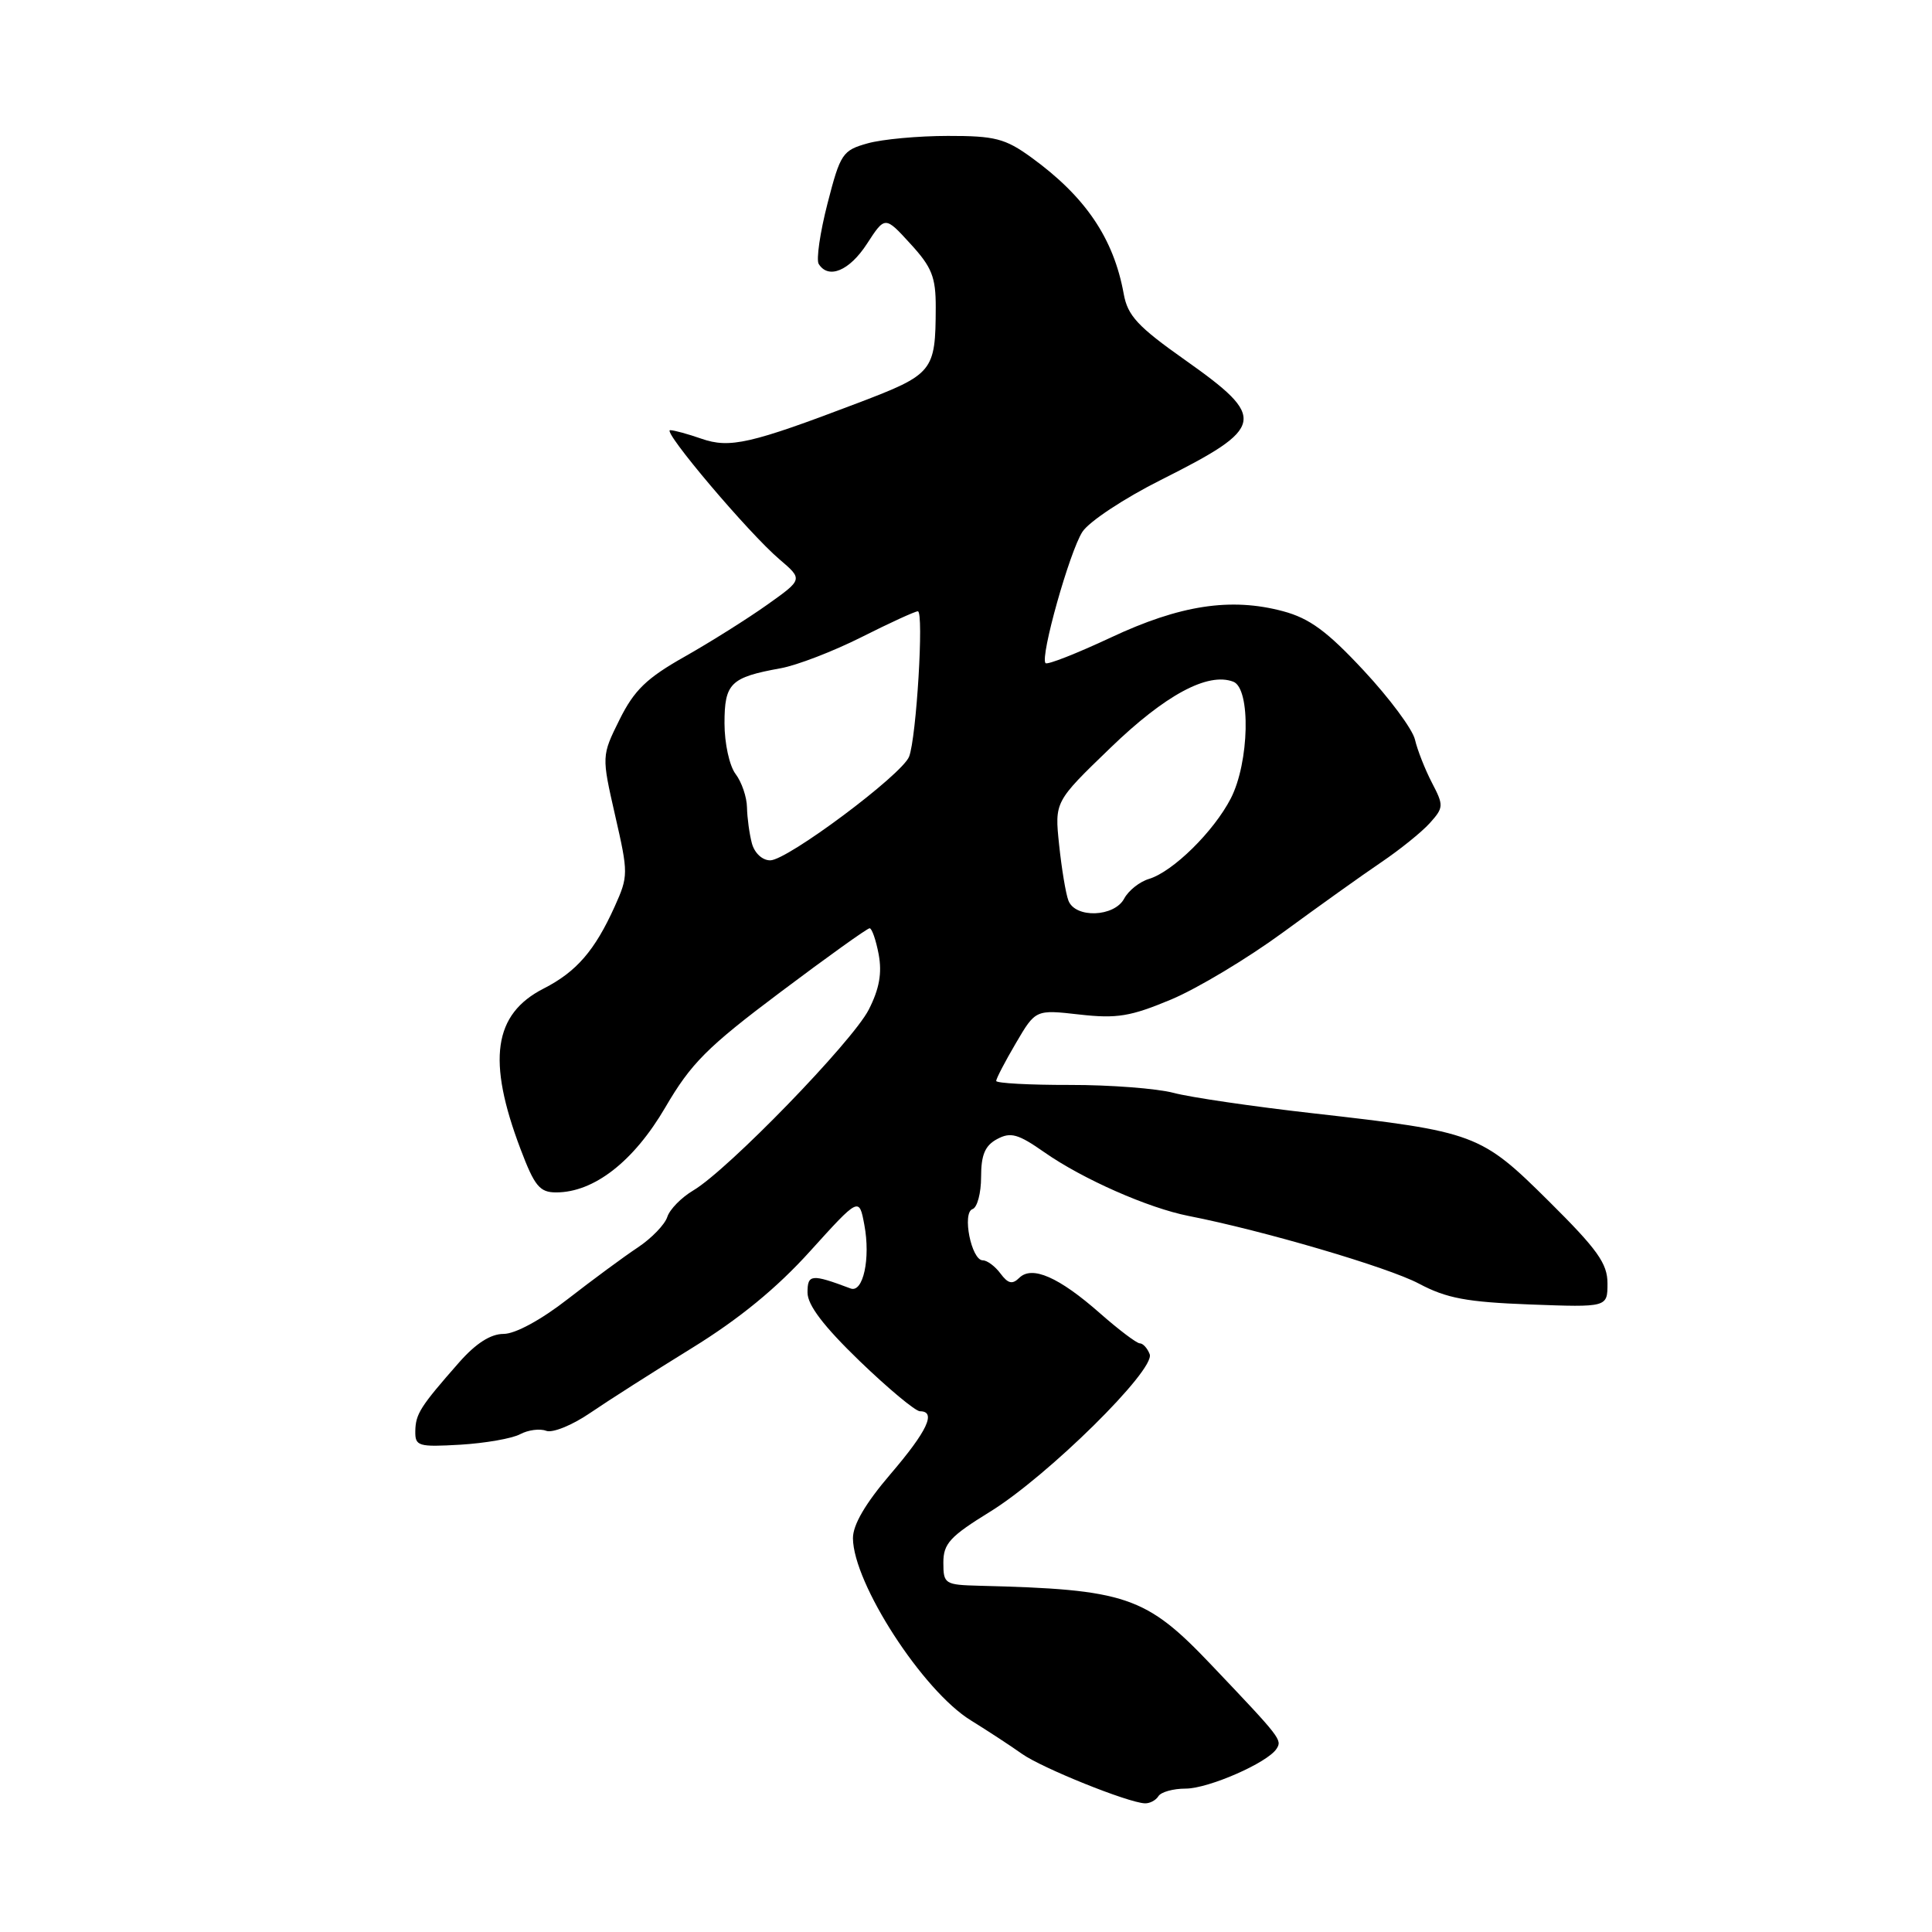 <?xml version="1.0" encoding="UTF-8" standalone="no"?>
<!DOCTYPE svg PUBLIC "-//W3C//DTD SVG 1.1//EN" "http://www.w3.org/Graphics/SVG/1.1/DTD/svg11.dtd" >
<svg xmlns="http://www.w3.org/2000/svg" xmlns:xlink="http://www.w3.org/1999/xlink" version="1.1" viewBox="0 0 256 256">
 <g >
 <path fill="currentColor"
d=" M 153.50 238.00 C 153.84 237.45 155.46 237.00 157.10 237.00 C 160.13 237.00 167.97 233.57 169.15 231.72 C 169.91 230.54 169.73 230.31 160.48 220.58 C 151.84 211.49 149.22 210.60 129.75 210.12 C 125.19 210.00 125.00 209.88 125.00 207.06 C 125.00 204.54 125.87 203.59 131.19 200.31 C 138.80 195.62 153.13 181.49 152.34 179.44 C 152.04 178.65 151.45 178.00 151.03 178.00 C 150.62 178.00 148.25 176.21 145.76 174.02 C 140.30 169.21 136.75 167.66 135.06 169.32 C 134.14 170.23 133.57 170.09 132.57 168.75 C 131.86 167.79 130.80 167.00 130.22 167.00 C 128.71 167.00 127.45 160.68 128.87 160.21 C 129.49 160.00 130.00 158.09 130.00 155.95 C 130.00 153.02 130.52 151.79 132.13 150.93 C 133.92 149.97 134.91 150.25 138.38 152.68 C 143.45 156.23 152.15 160.07 157.50 161.12 C 167.36 163.05 183.90 167.91 188.00 170.08 C 191.69 172.04 194.35 172.53 202.75 172.85 C 213.00 173.23 213.00 173.23 213.00 170.05 C 213.00 167.42 211.67 165.56 205.25 159.19 C 196.20 150.21 195.53 149.96 174.00 147.52 C 166.03 146.62 157.70 145.40 155.50 144.81 C 153.30 144.23 147.11 143.75 141.75 143.76 C 136.39 143.77 132.00 143.53 132.00 143.23 C 132.00 142.92 133.17 140.67 134.61 138.22 C 137.22 133.77 137.22 133.77 143.04 134.43 C 148.00 134.99 149.80 134.69 155.18 132.44 C 158.66 130.98 165.32 126.98 170.00 123.55 C 174.68 120.12 180.53 115.94 183.00 114.27 C 185.47 112.60 188.38 110.26 189.45 109.07 C 191.30 107.01 191.32 106.74 189.73 103.70 C 188.82 101.94 187.81 99.38 187.49 98.00 C 187.17 96.62 184.11 92.51 180.70 88.85 C 175.85 83.64 173.52 81.93 170.01 80.99 C 163.09 79.14 156.36 80.17 147.18 84.48 C 142.67 86.59 138.79 88.12 138.54 87.87 C 137.78 87.11 141.73 73.07 143.43 70.46 C 144.32 69.10 149.00 66.01 153.83 63.59 C 167.72 56.61 167.96 55.43 157.01 47.69 C 150.75 43.27 149.42 41.83 148.90 38.95 C 147.57 31.59 143.83 26.06 136.64 20.85 C 133.19 18.35 131.82 18.00 125.60 18.01 C 121.69 18.01 116.91 18.45 114.98 18.99 C 111.64 19.92 111.35 20.35 109.65 26.96 C 108.66 30.80 108.14 34.41 108.48 34.97 C 109.77 37.05 112.56 35.88 114.88 32.30 C 117.27 28.62 117.27 28.62 120.63 32.30 C 123.48 35.40 124.00 36.71 123.99 40.74 C 123.96 49.24 123.68 49.59 113.64 53.41 C 99.45 58.81 96.70 59.44 92.94 58.13 C 91.16 57.51 89.30 57.00 88.80 57.00 C 87.66 57.00 99.20 70.65 103.30 74.13 C 106.39 76.77 106.39 76.77 101.66 80.13 C 99.06 81.98 94.13 85.08 90.72 87.01 C 85.69 89.85 84.04 91.44 82.10 95.34 C 79.71 100.16 79.71 100.16 81.51 108.06 C 83.27 115.74 83.26 116.09 81.45 120.12 C 78.81 125.96 76.39 128.76 72.05 130.98 C 65.39 134.37 64.51 140.48 68.97 152.25 C 70.83 157.17 71.51 158.00 73.69 158.00 C 78.71 158.00 83.97 153.90 88.16 146.73 C 91.57 140.89 93.70 138.75 103.40 131.47 C 109.60 126.81 114.92 123.00 115.23 123.00 C 115.53 123.00 116.07 124.56 116.43 126.46 C 116.89 128.94 116.52 131.03 115.11 133.79 C 112.94 138.03 96.44 155.04 91.86 157.74 C 90.29 158.67 88.74 160.25 88.42 161.25 C 88.10 162.25 86.35 164.07 84.52 165.29 C 82.69 166.50 78.52 169.58 75.25 172.12 C 71.70 174.89 68.27 176.75 66.73 176.75 C 65.01 176.75 63.06 178.00 60.83 180.53 C 55.67 186.40 55.07 187.35 55.03 189.64 C 55.00 191.63 55.42 191.75 61.00 191.43 C 64.29 191.23 67.86 190.61 68.92 190.04 C 69.99 189.47 71.54 189.27 72.37 189.59 C 73.21 189.91 75.82 188.85 78.19 187.23 C 80.56 185.61 86.63 181.74 91.69 178.62 C 97.95 174.76 102.93 170.68 107.35 165.78 C 113.84 158.61 113.84 158.61 114.53 162.30 C 115.37 166.76 114.37 171.35 112.71 170.73 C 107.52 168.78 107.00 168.83 107.00 171.27 C 107.00 172.93 109.13 175.73 113.90 180.34 C 117.70 184.00 121.30 187.00 121.90 187.00 C 124.11 187.00 122.87 189.63 117.99 195.33 C 114.67 199.21 113.01 202.05 113.02 203.83 C 113.07 209.81 122.27 224.03 128.63 227.95 C 130.89 229.35 133.95 231.35 135.41 232.39 C 138.06 234.27 149.43 238.85 151.69 238.95 C 152.35 238.98 153.16 238.55 153.50 238.00 Z  M 141.57 119.33 C 141.22 118.42 140.67 115.09 140.34 111.95 C 139.74 106.23 139.74 106.23 147.12 99.11 C 154.40 92.07 160.05 89.04 163.42 90.33 C 165.76 91.23 165.54 101.03 163.09 105.79 C 160.83 110.18 155.42 115.50 152.25 116.46 C 151.01 116.83 149.53 118.00 148.96 119.07 C 147.65 121.52 142.48 121.71 141.57 119.33 Z  M 99.63 111.75 C 99.30 110.51 99.01 108.38 98.98 107.00 C 98.96 105.62 98.28 103.63 97.47 102.56 C 96.65 101.48 96.00 98.49 96.00 95.84 C 96.00 90.53 96.79 89.75 103.43 88.55 C 105.60 88.16 110.42 86.30 114.16 84.42 C 117.89 82.54 121.25 81.00 121.62 81.00 C 122.44 81.00 121.43 97.78 120.46 100.26 C 119.53 102.65 104.33 114.00 102.06 114.00 C 101.01 114.00 99.98 113.04 99.63 111.75 Z "/>
</g>
</svg>